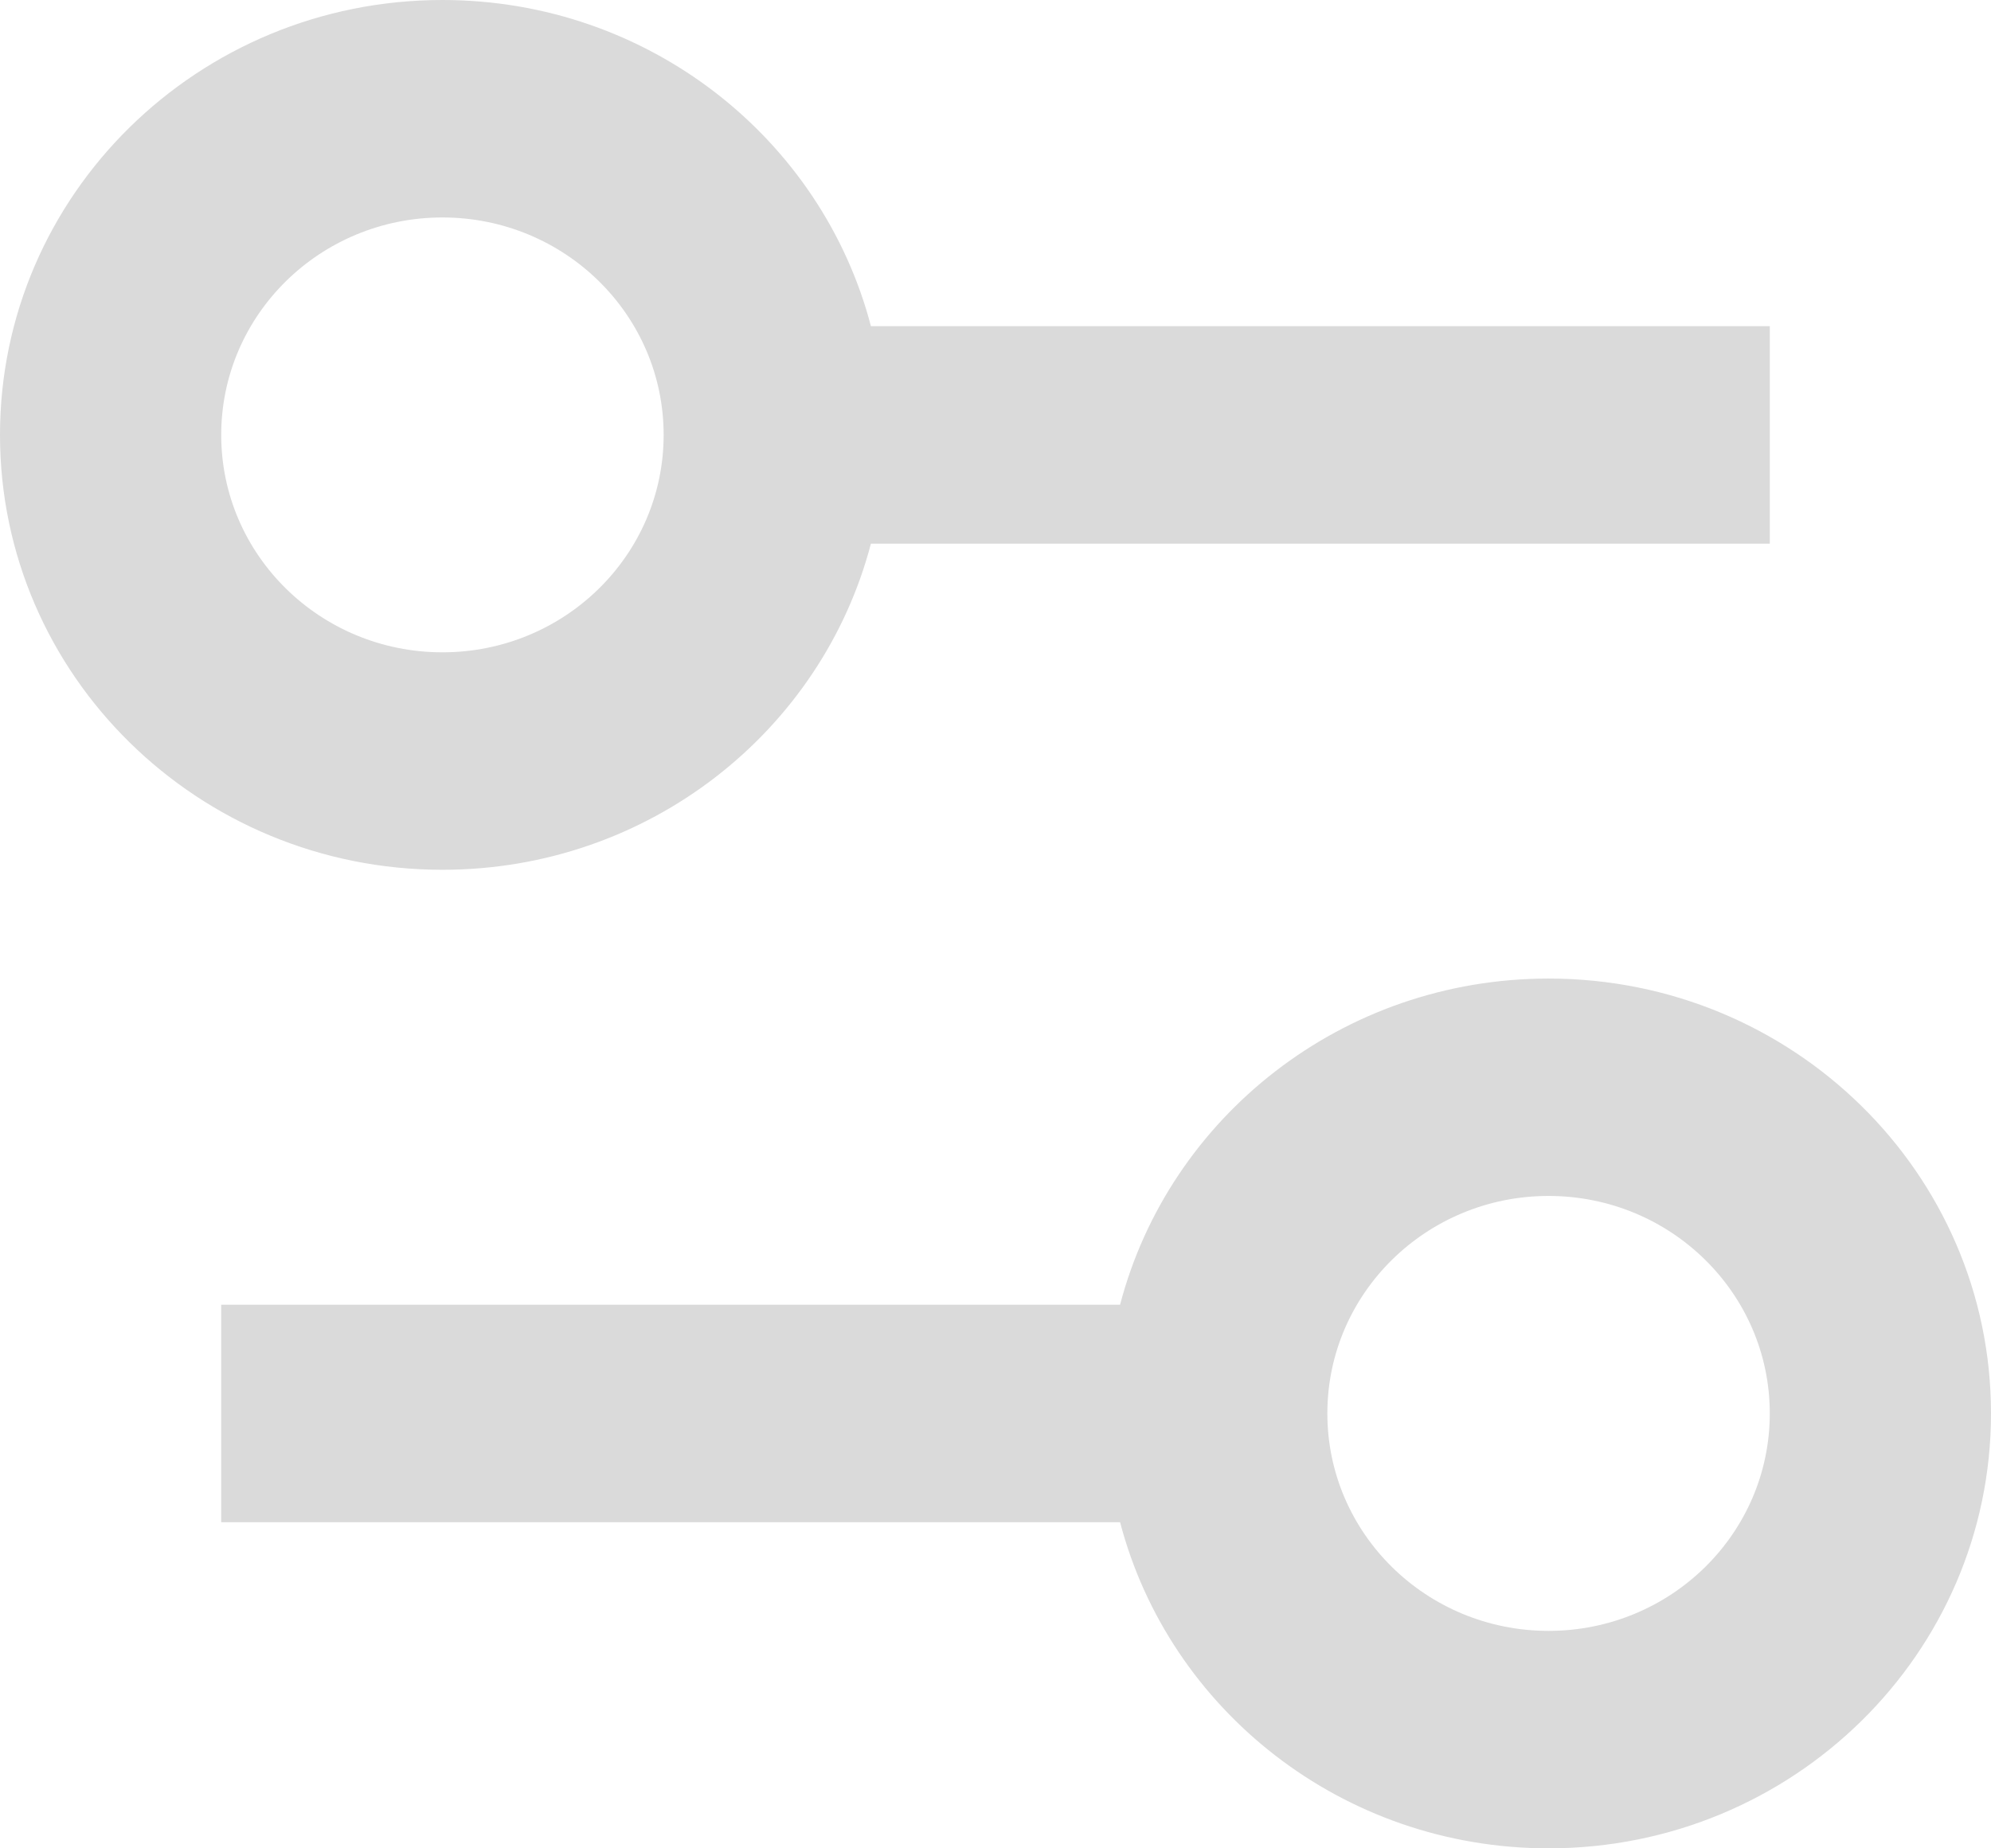 <svg width="28" height="26" viewBox="0 0 28 26" fill="none" xmlns="http://www.w3.org/2000/svg">
<path fill-rule="evenodd" clip-rule="evenodd" d="M6.222 0C9.122 0 11.558 1.95 12.248 4.588H24.889V7.647H12.248C11.558 10.286 9.122 12.235 6.222 12.235C2.786 12.235 0 9.496 0 6.118C0 2.739 2.786 0 6.222 0ZM6.222 9.176C7.94 9.176 9.333 7.807 9.333 6.118C9.333 4.428 7.94 3.059 6.222 3.059C4.504 3.059 3.111 4.428 3.111 6.118C3.111 7.807 4.504 9.176 6.222 9.176Z" fill="#DADADA"/>
<path fill-rule="evenodd" clip-rule="evenodd" d="M21.778 26C18.878 26 16.442 24.05 15.752 21.412H3.111V18.353H15.752C16.442 15.714 18.878 13.765 21.778 13.765C25.214 13.765 28 16.504 28 19.882C28 23.261 25.214 26 21.778 26ZM21.778 22.941C23.496 22.941 24.889 21.572 24.889 19.882C24.889 18.193 23.496 16.823 21.778 16.823C20.06 16.823 18.667 18.193 18.667 19.882C18.667 21.572 20.06 22.941 21.778 22.941Z" fill="#DADADA"/>
</svg>
